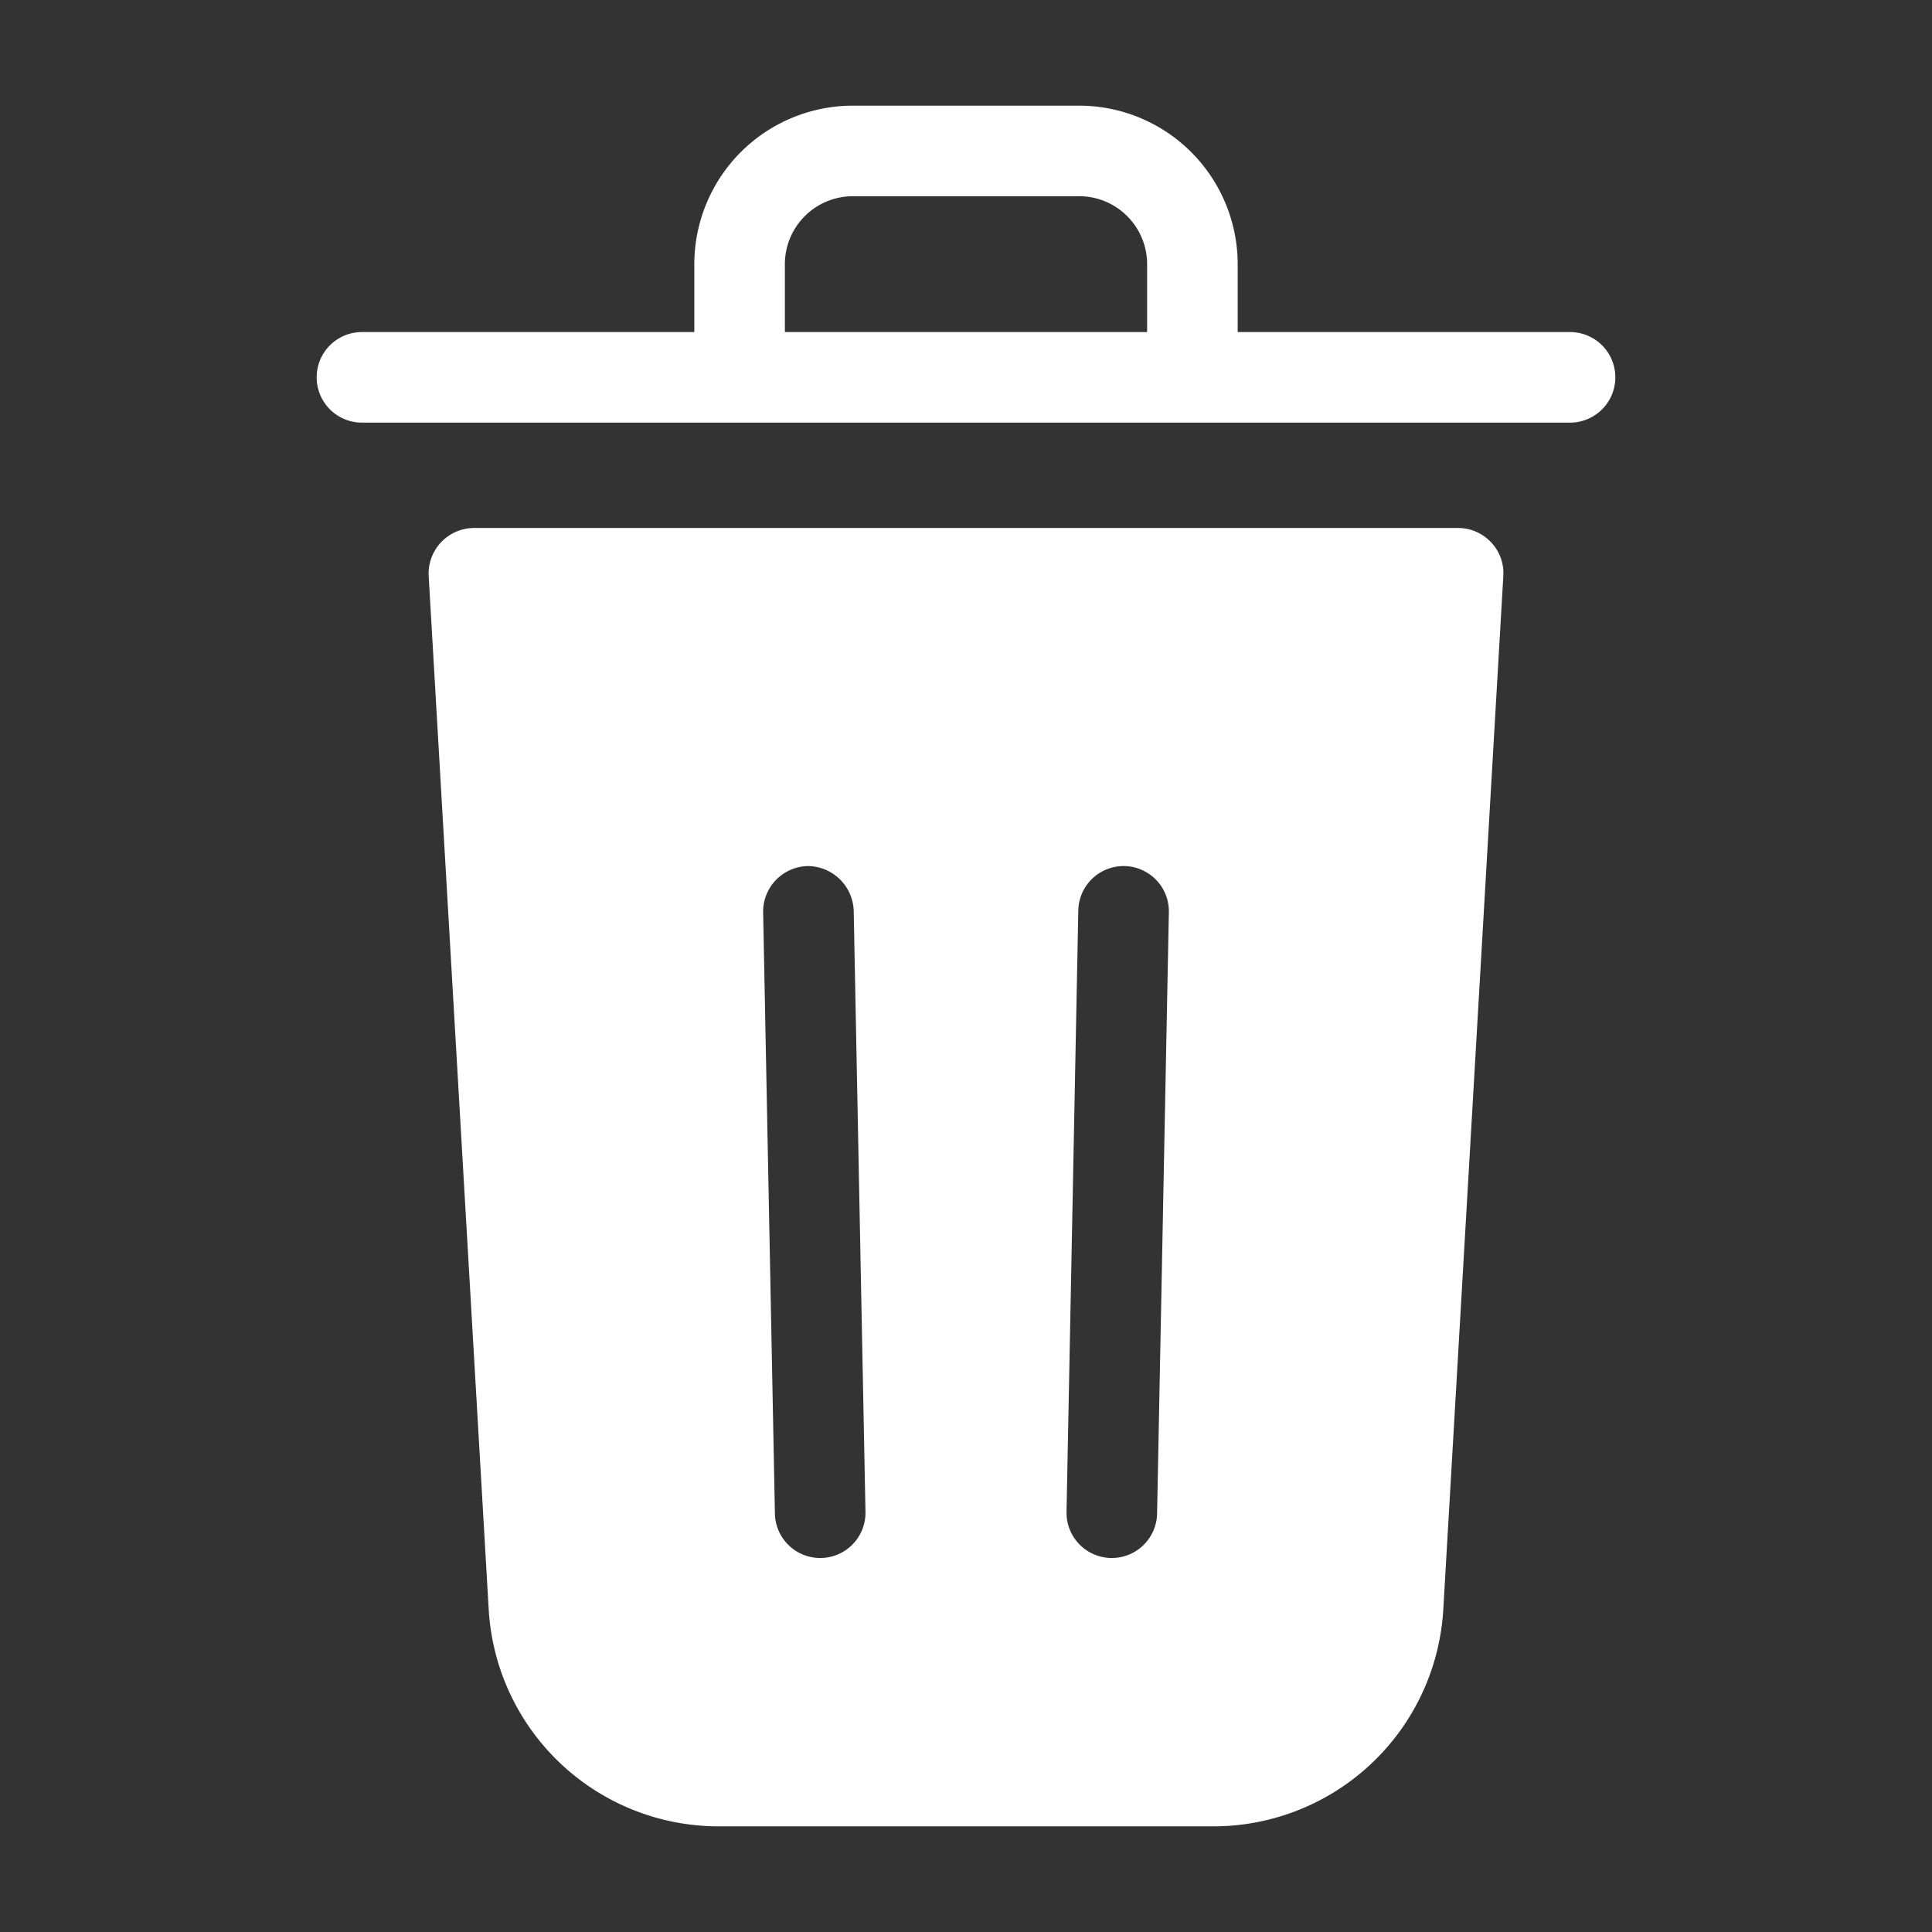 <svg xmlns="http://www.w3.org/2000/svg" version="1.1" xmlns:xlink="http://www.w3.org/1999/xlink" width="512" height="512" x="0" y="0" viewBox="0 0 64 64" style="enable-background:new 0 0 512 512" xml:space="preserve" class=""><rect x="0" y="0" width="64" height="64" fill="#333333" stroke="none"/><g><path d="M49.39 17.96a1.498 1.498 0 0 0-1.09-.47H15.7a1.511 1.511 0 0 0-1.5 1.58l1.99 34.26a7.63 7.63 0 0 0 7.6 7.17h16.42a7.63 7.63 0 0 0 7.6-7.17l1.99-34.26a1.48 1.48 0 0 0-.41-1.11zM27.2 51.61a1.5 1.5 0 0 1-1.53-1.47l-.39-19.92a1.511 1.511 0 0 1 1.47-1.53 1.531 1.531 0 0 1 1.53 1.47l.39 19.92a1.498 1.498 0 0 1-1.47 1.53zm11.13-1.47a1.5 1.5 0 0 1-3-.06l.39-19.92a1.5 1.5 0 0 1 3 .06zM52.01 11H41V8.75a5.256 5.256 0 0 0-5.25-5.25h-7.5A5.256 5.256 0 0 0 23 8.75V11H11.99a1.5 1.5 0 1 0 0 3h40.02a1.5 1.5 0 0 0 0-3zM38 11H26V8.75a2.253 2.253 0 0 1 2.25-2.25h7.5A2.253 2.253 0 0 1 38 8.75z" fill="#ffffff" opacity="1" data-original="#000000" class=""></path></g></svg>
